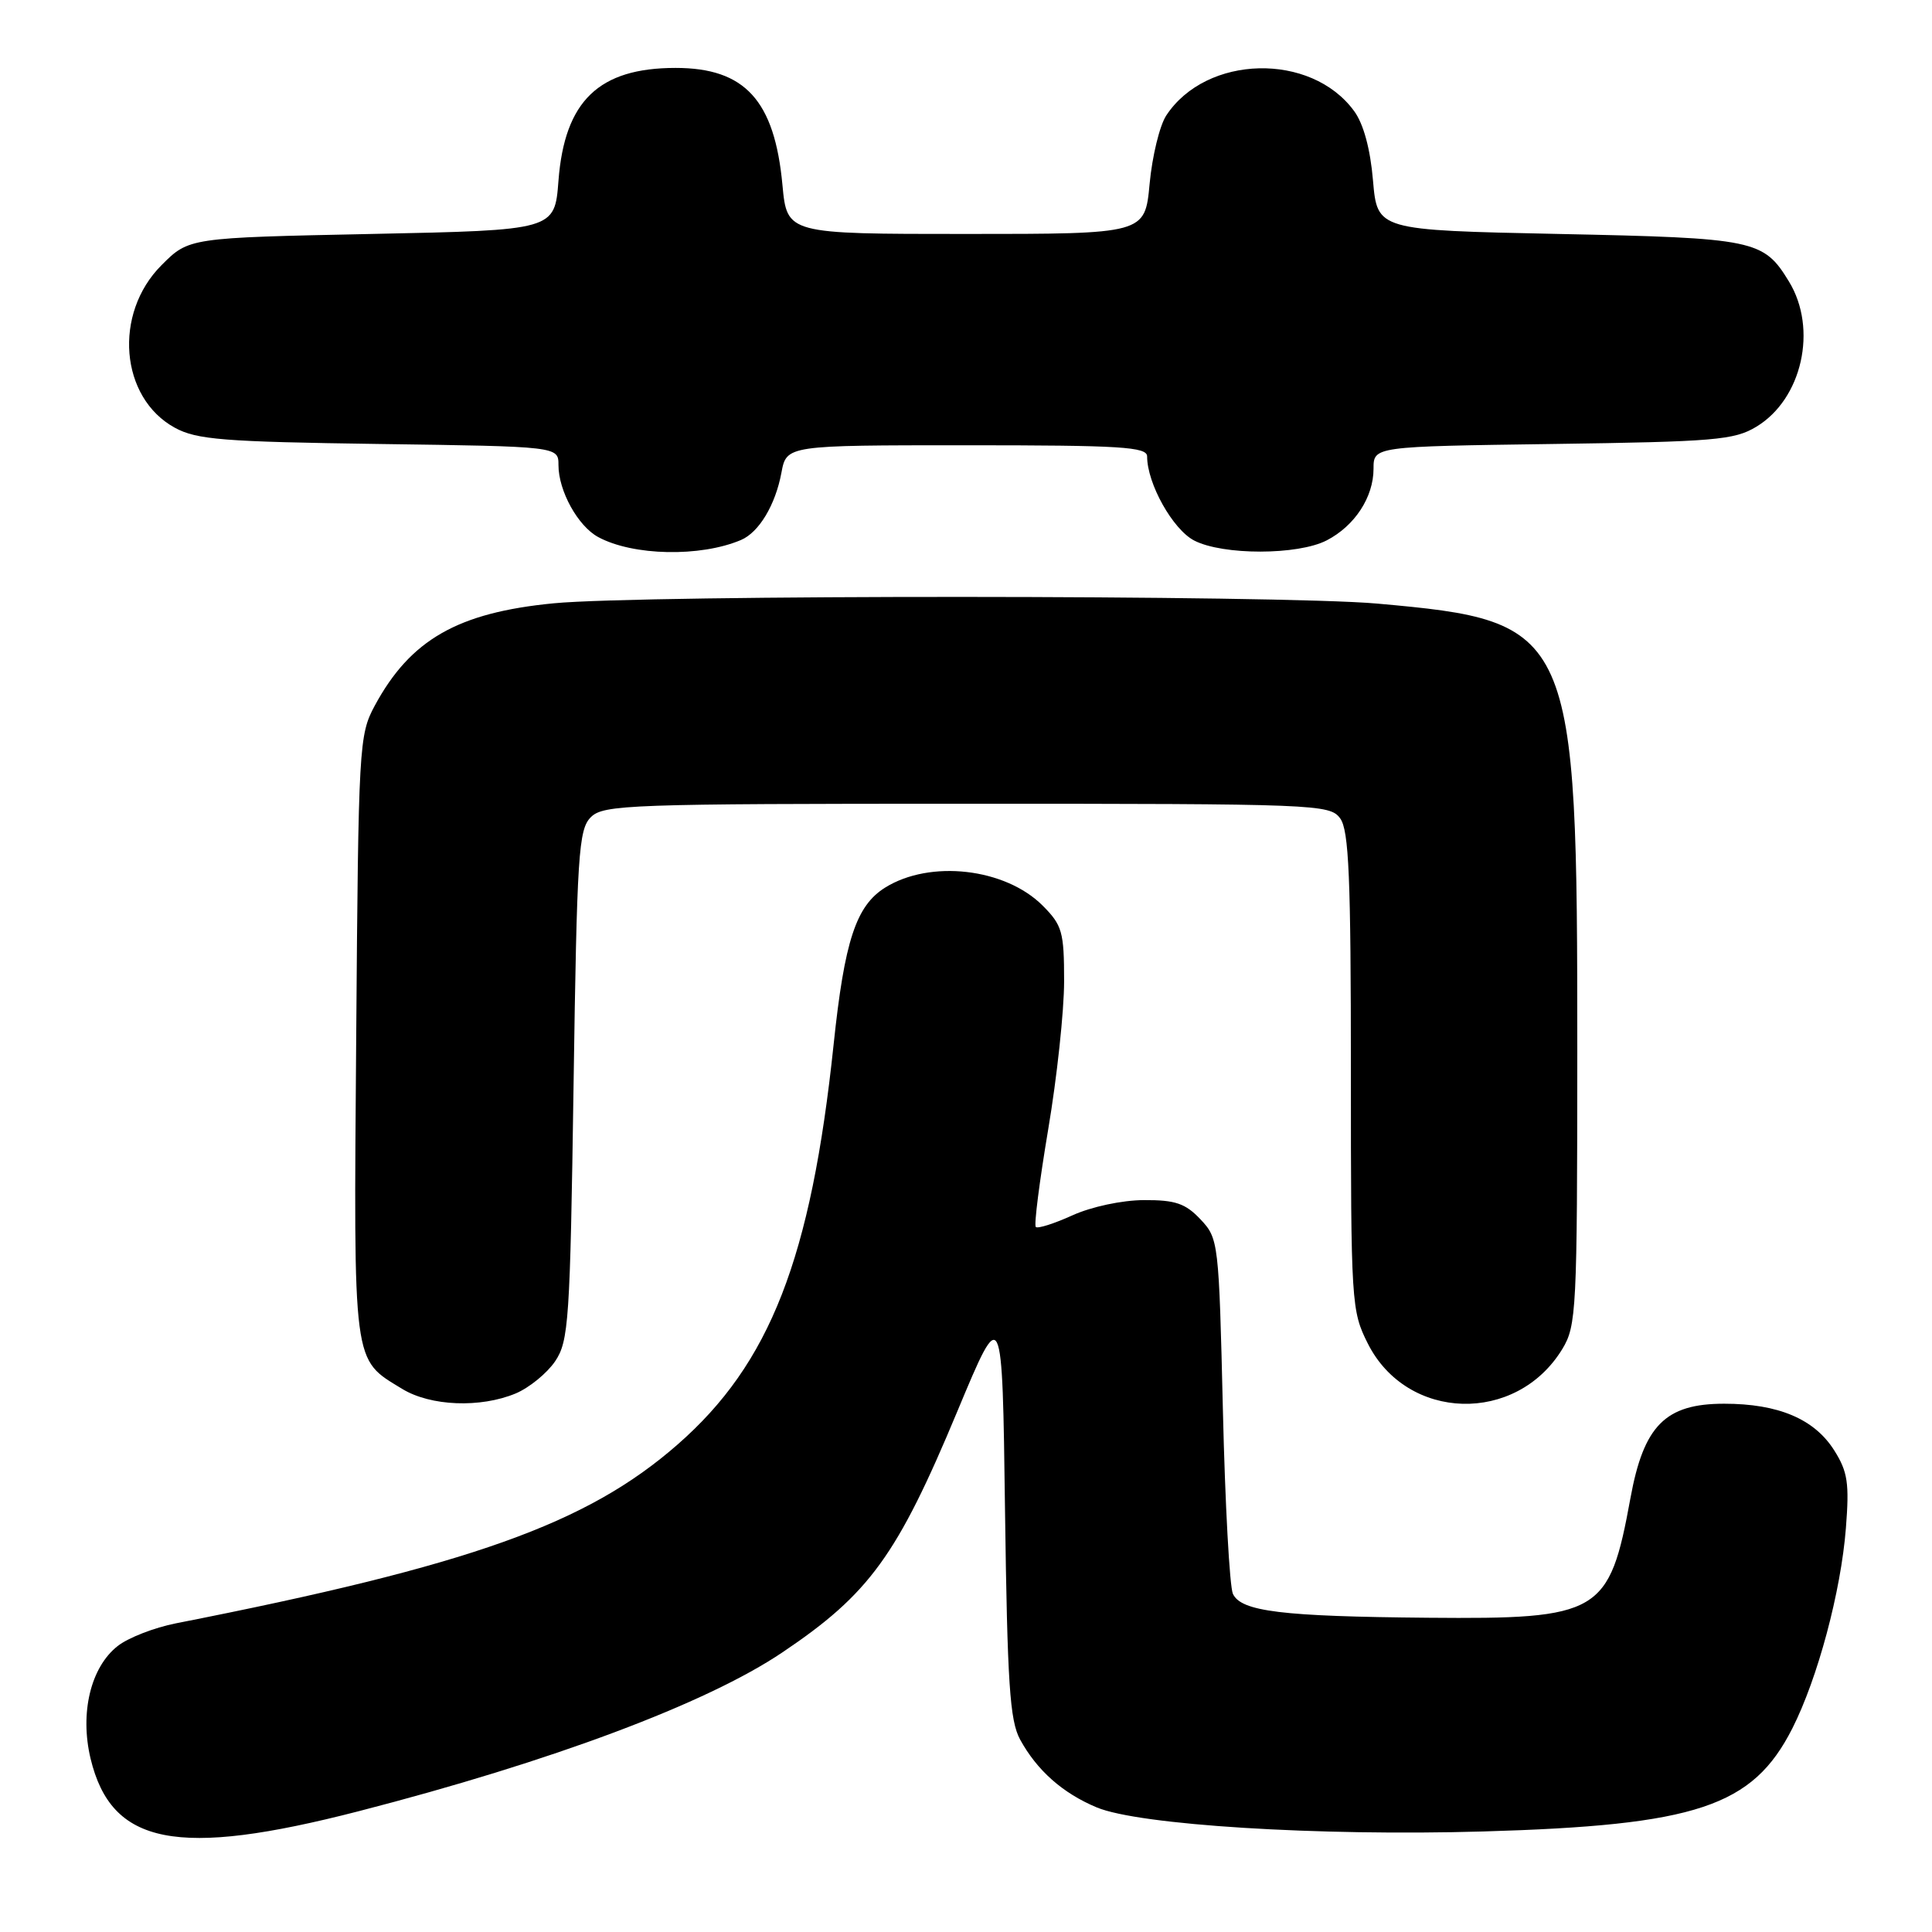 <?xml version="1.0" encoding="UTF-8" standalone="no"?>
<!DOCTYPE svg PUBLIC "-//W3C//DTD SVG 1.1//EN" "http://www.w3.org/Graphics/SVG/1.1/DTD/svg11.dtd" >
<svg xmlns="http://www.w3.org/2000/svg" xmlns:xlink="http://www.w3.org/1999/xlink" version="1.1" viewBox="0 0 256 256">
 <g >
 <path fill="currentColor"
d=" M 47.51 240.00 C 73.11 233.40 93.64 225.71 103.67 218.95 C 115.20 211.20 118.89 206.12 126.86 186.99 C 132.81 172.73 132.81 172.73 133.17 200.12 C 133.48 223.09 133.80 227.98 135.17 230.50 C 137.41 234.59 140.80 237.60 145.32 239.49 C 150.92 241.83 174.64 243.31 196.50 242.68 C 224.82 241.86 232.23 239.39 237.49 229.03 C 240.86 222.37 243.93 210.90 244.59 202.50 C 245.06 196.53 244.83 195.01 243.05 192.19 C 240.42 188.02 235.64 186.00 228.46 186.00 C 220.66 186.00 217.80 188.89 216.04 198.52 C 213.24 213.84 212.02 214.56 189.21 214.36 C 169.84 214.19 164.47 213.53 163.37 211.20 C 162.93 210.27 162.33 199.30 162.04 186.83 C 161.51 164.56 161.46 164.11 159.08 161.58 C 157.08 159.46 155.75 159.00 151.58 159.02 C 148.68 159.03 144.61 159.90 142.10 161.04 C 139.68 162.14 137.50 162.83 137.25 162.58 C 136.99 162.33 137.74 156.52 138.89 149.66 C 140.05 142.81 141.00 133.97 141.00 130.02 C 141.00 123.47 140.75 122.60 138.16 120.00 C 133.18 115.02 123.23 113.89 117.27 117.62 C 113.43 120.03 111.90 124.67 110.46 138.39 C 107.47 166.77 102.04 180.69 89.78 191.41 C 77.76 201.93 62.35 207.42 23.31 215.10 C 20.46 215.66 16.98 217.01 15.59 218.11 C 12.01 220.92 10.56 226.98 12.00 233.02 C 14.76 244.49 23.45 246.20 47.51 240.00 Z  M 68.33 184.64 C 70.12 183.89 72.47 181.97 73.55 180.39 C 75.36 177.70 75.54 175.12 76.00 143.78 C 76.45 113.15 76.66 109.90 78.29 108.28 C 79.95 106.62 83.35 106.50 128.12 106.50 C 174.52 106.50 176.21 106.57 177.58 108.44 C 178.74 110.02 179.00 116.27 179.00 141.98 C 179.00 172.76 179.06 173.69 181.25 178.04 C 186.45 188.34 200.92 188.75 207.01 178.76 C 208.89 175.67 208.99 173.66 209.00 139.32 C 209.00 83.22 208.60 82.32 182.50 79.98 C 169.55 78.82 85.26 78.79 73.37 79.94 C 60.65 81.17 54.38 84.76 49.66 93.50 C 47.57 97.38 47.49 98.73 47.20 137.34 C 46.86 181.39 46.68 180.00 53.30 184.04 C 57.06 186.33 63.65 186.59 68.33 184.64 Z  M 98.19 71.55 C 100.56 70.54 102.74 66.93 103.54 62.65 C 104.22 59.00 104.22 59.00 128.11 59.00 C 148.53 59.00 152.00 59.21 152.00 60.48 C 152.00 64.08 155.40 70.15 158.23 71.62 C 162.04 73.59 171.98 73.58 175.80 71.60 C 179.51 69.68 182.00 65.88 182.00 62.11 C 182.00 59.16 182.00 59.16 205.75 58.83 C 227.21 58.53 229.81 58.31 232.73 56.54 C 238.79 52.88 240.88 43.59 237.05 37.31 C 233.67 31.77 232.58 31.54 206.50 31.00 C 182.50 30.50 182.50 30.50 181.93 23.93 C 181.58 19.75 180.67 16.40 179.43 14.72 C 173.73 6.90 159.83 7.23 154.53 15.31 C 153.66 16.64 152.67 20.71 152.33 24.36 C 151.71 31.00 151.71 31.00 128.00 31.00 C 104.29 31.00 104.29 31.00 103.68 24.53 C 102.64 13.30 98.71 9.00 89.52 9.00 C 79.35 9.00 74.81 13.37 74.00 23.95 C 73.50 30.50 73.50 30.50 49.26 31.00 C 25.03 31.50 25.03 31.50 21.41 35.13 C 14.98 41.55 15.90 52.71 23.17 56.68 C 26.07 58.26 29.59 58.54 50.25 58.83 C 74.00 59.16 74.00 59.16 74.00 61.63 C 74.00 65.04 76.57 69.70 79.26 71.16 C 83.87 73.66 92.80 73.84 98.19 71.55 Z "/>
</g>
</svg>